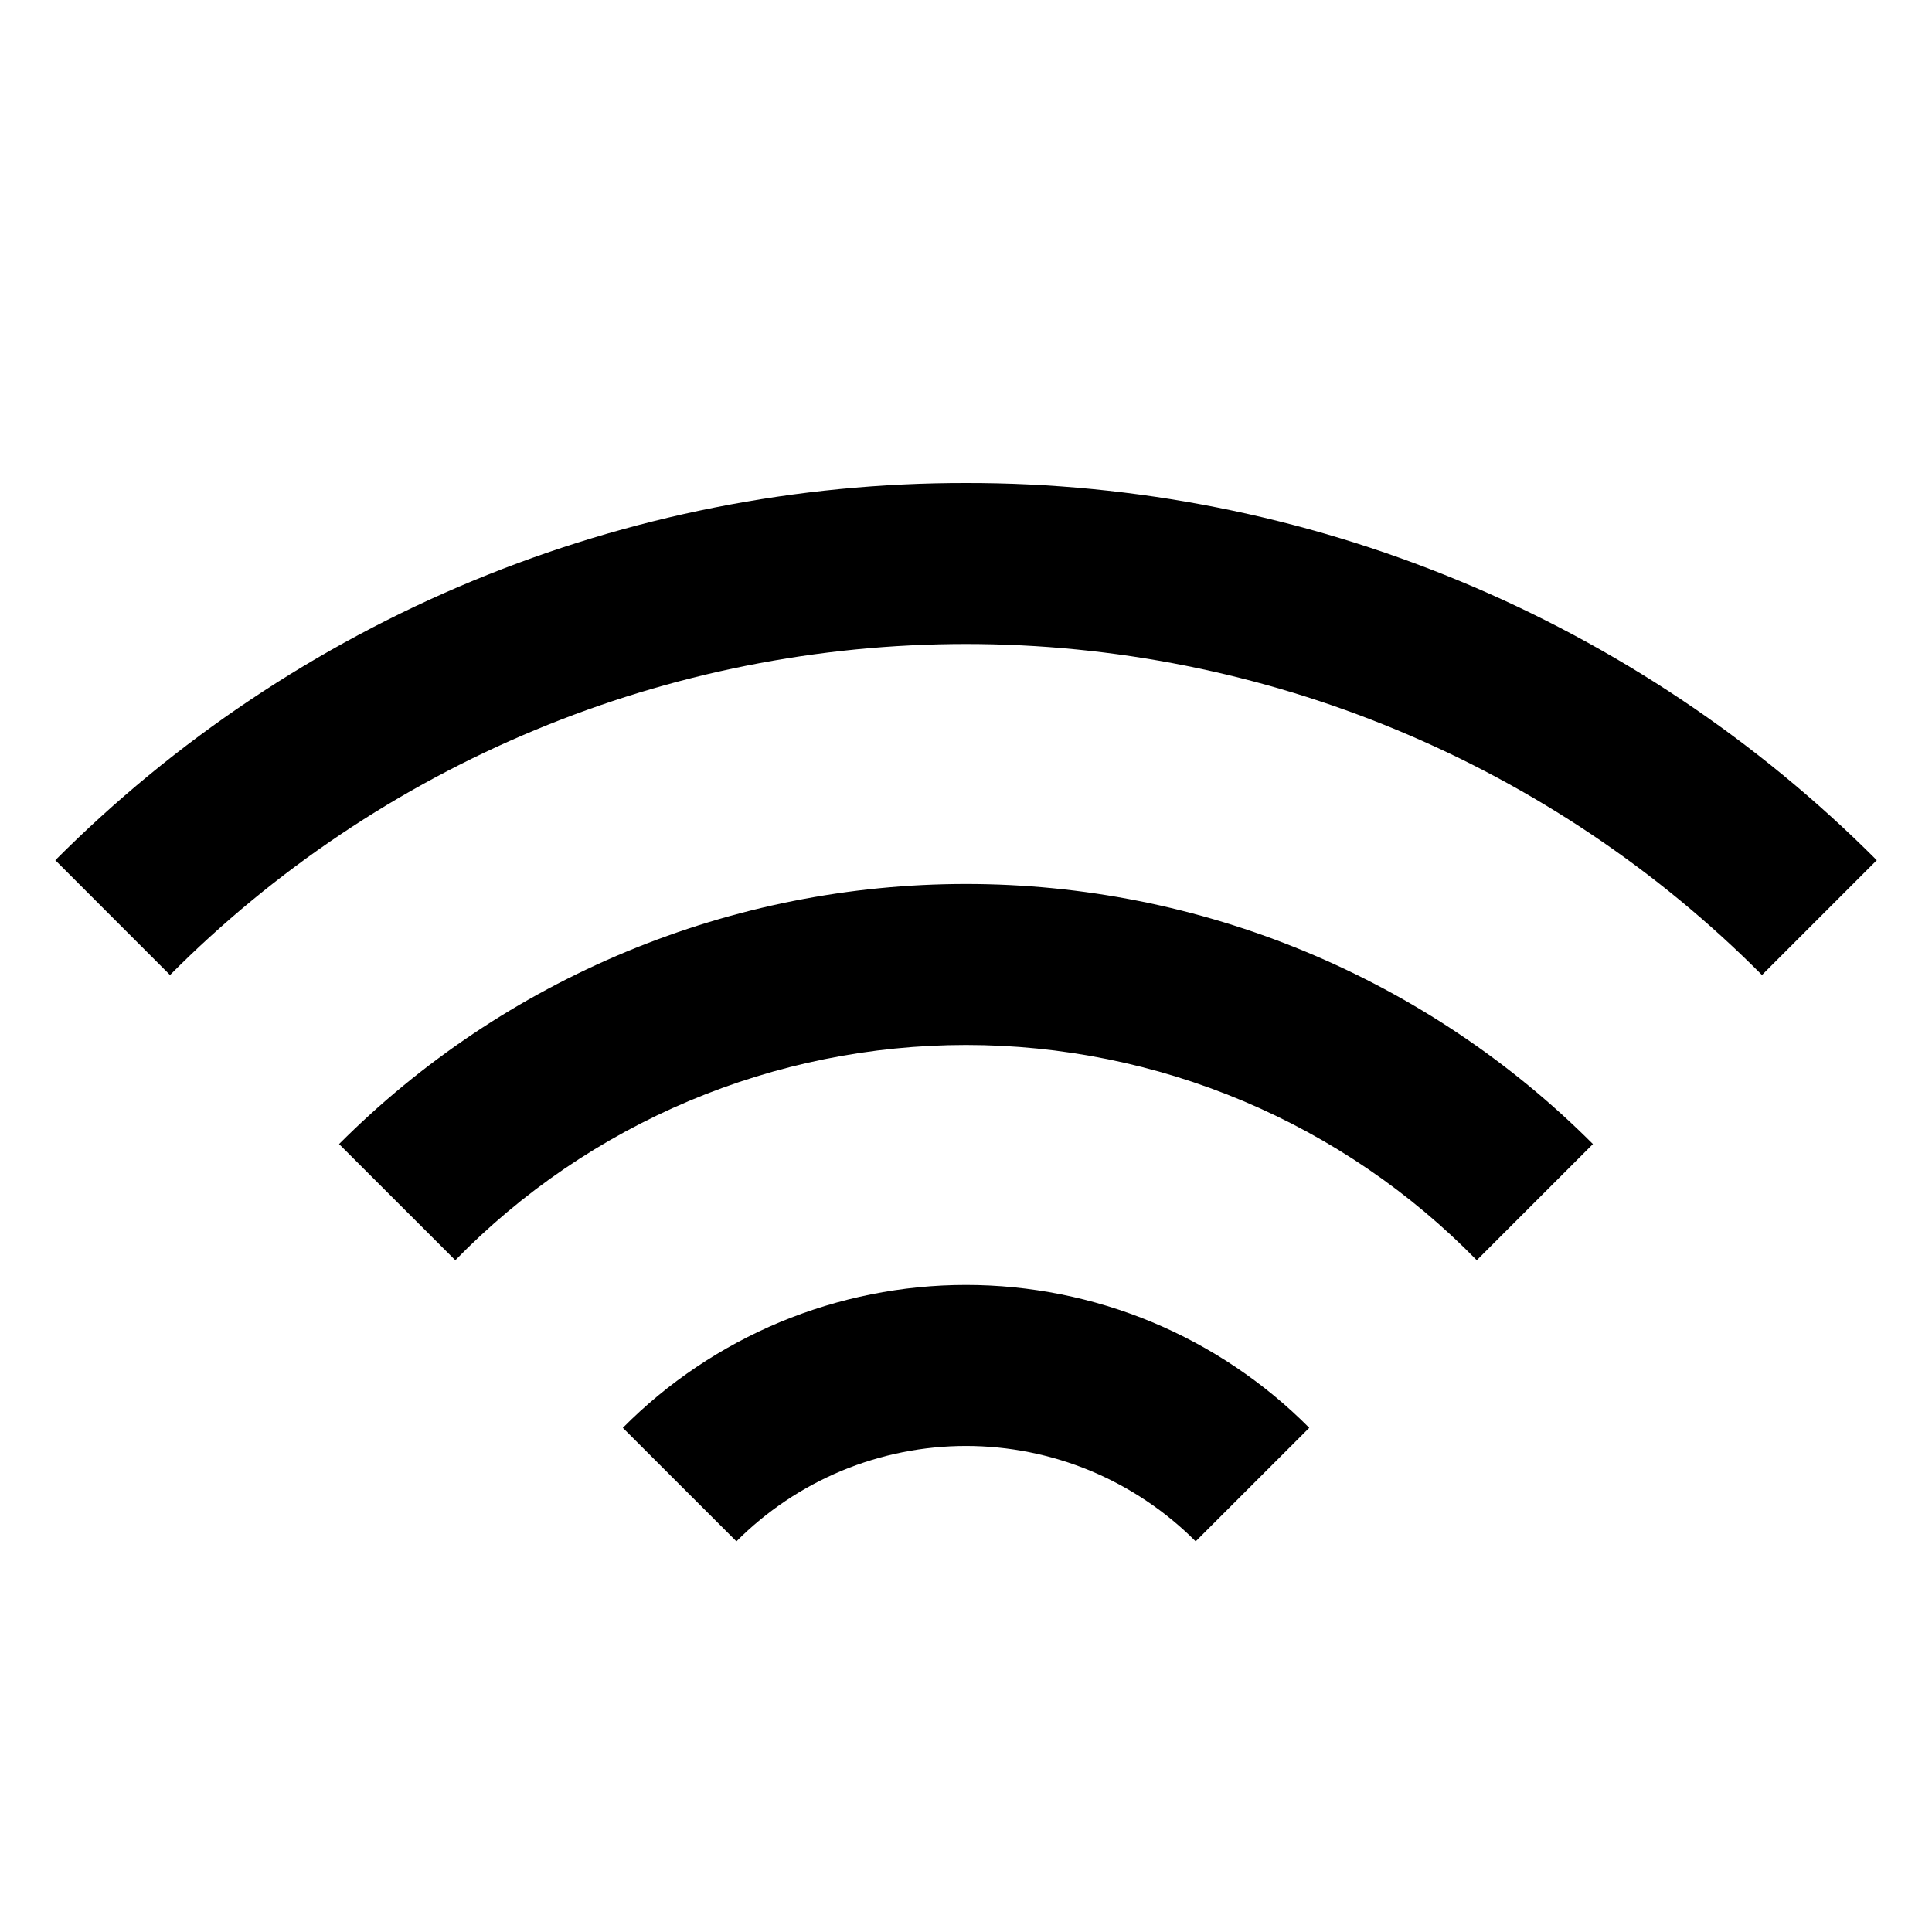 <svg width="24" height="24" viewBox="0 0 24 24" fill="none" xmlns="http://www.w3.org/2000/svg">
<path d="M7.737 17.737L9.148 19.147C9.522 18.772 9.966 18.474 10.456 18.27C10.945 18.067 11.47 17.962 12 17.962C12.53 17.962 13.055 18.067 13.545 18.27C14.034 18.474 14.479 18.772 14.853 19.147L16.264 17.737C15.705 17.174 15.041 16.728 14.309 16.423C13.578 16.119 12.793 15.962 12 15.962C11.208 15.962 10.423 16.119 9.691 16.423C8.96 16.728 8.295 17.174 7.737 17.737V17.737ZM12 6C9.899 5.997 7.817 6.41 5.876 7.214C3.934 8.018 2.171 9.198 0.687 10.686L2.112 12.112C3.408 10.809 4.949 9.775 6.646 9.069C8.343 8.363 10.162 8 12 8C13.838 8 15.658 8.363 17.355 9.069C19.052 9.775 20.593 10.809 21.888 12.112L23.314 10.686C21.83 9.198 20.066 8.018 18.125 7.214C16.183 6.41 14.102 5.997 12 6ZM4.212 14.212L5.656 15.655C6.481 14.809 7.468 14.136 8.558 13.677C9.647 13.218 10.818 12.981 12 12.981C13.183 12.981 14.353 13.218 15.443 13.677C16.532 14.136 17.519 14.809 18.345 15.655L19.788 14.212C18.766 13.188 17.552 12.375 16.216 11.821C14.88 11.266 13.447 10.981 12 10.981C10.553 10.981 9.121 11.266 7.784 11.821C6.448 12.375 5.234 13.188 4.212 14.212Z" fill="black"/>
</svg>
